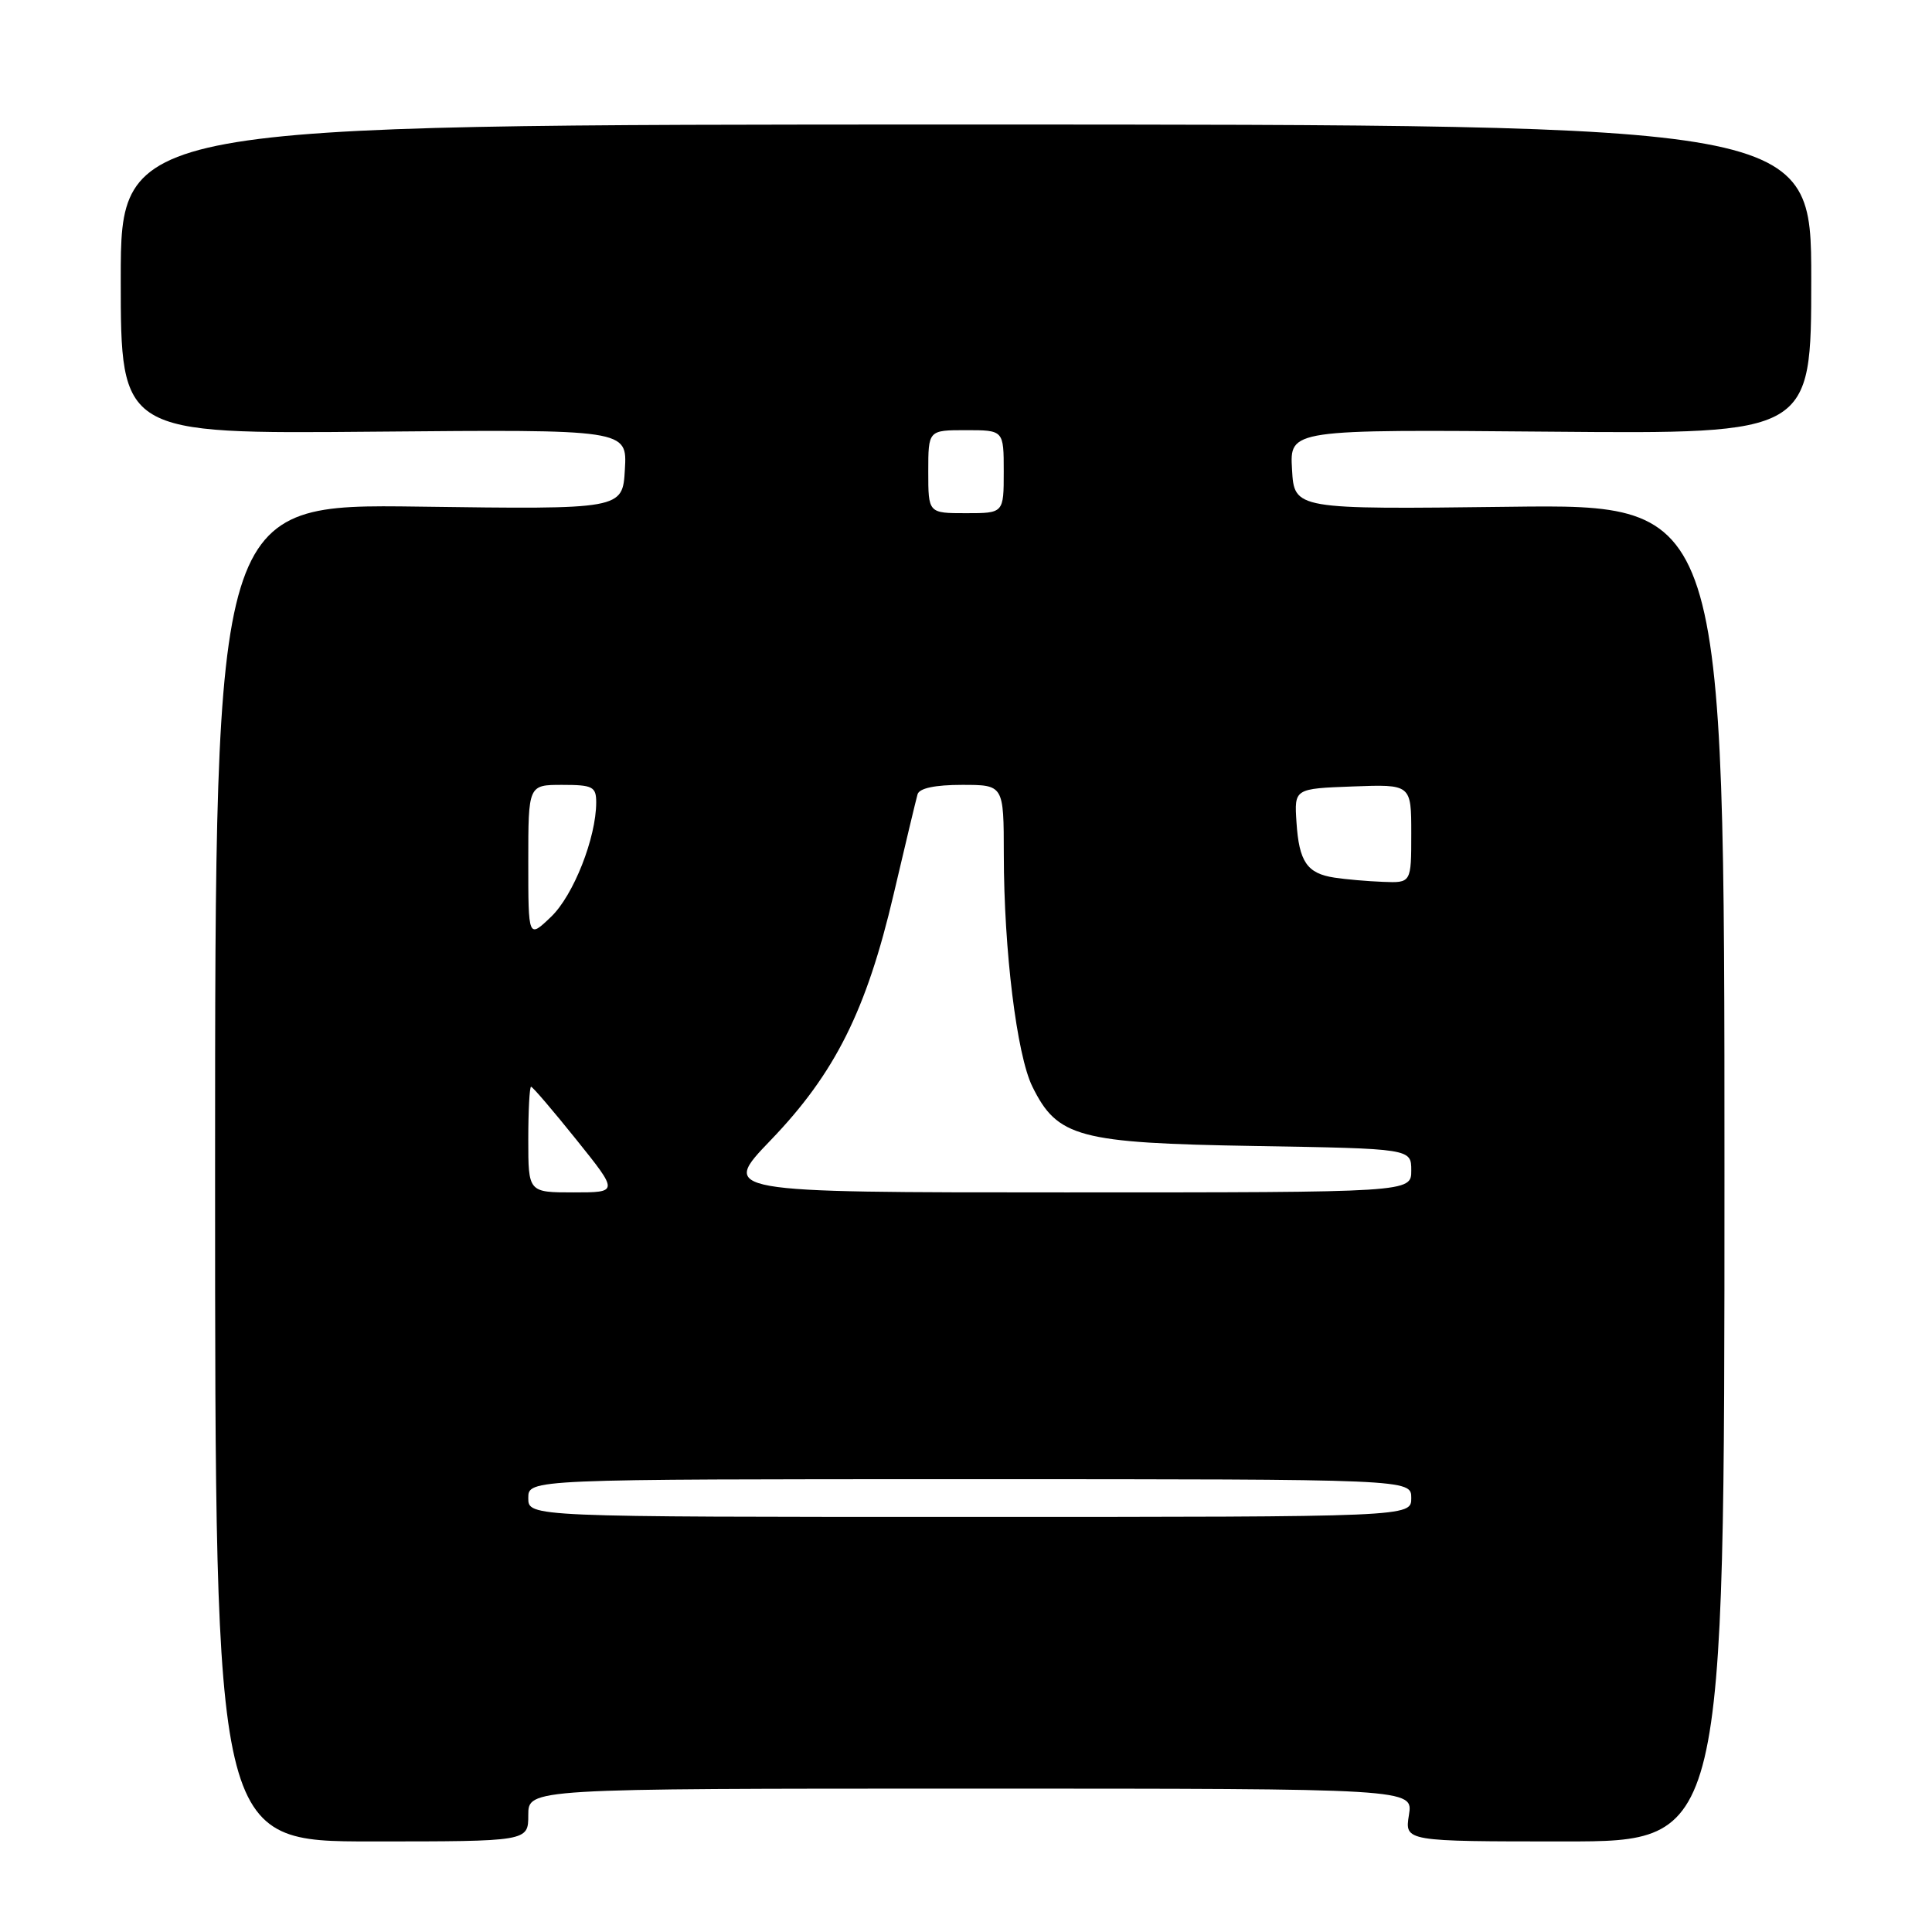 <?xml version="1.0" encoding="UTF-8" standalone="no"?>
<!DOCTYPE svg PUBLIC "-//W3C//DTD SVG 1.1//EN" "http://www.w3.org/Graphics/SVG/1.1/DTD/svg11.dtd" >
<svg xmlns="http://www.w3.org/2000/svg" xmlns:xlink="http://www.w3.org/1999/xlink" version="1.1" viewBox="0 0 256 256">
 <g >
 <path fill="currentColor"
d=" M 70.00 240.50 C 70.00 237.00 70.00 237.00 128.63 237.00 C 187.26 237.00 187.26 237.00 186.69 240.50 C 186.13 244.00 186.13 244.00 207.31 244.00 C 228.50 244.00 228.50 244.00 228.50 155.40 C 228.50 66.80 228.50 66.80 200.00 67.15 C 171.50 67.50 171.50 67.50 171.20 62.20 C 170.89 56.90 170.89 56.90 205.45 57.20 C 240.00 57.50 240.00 57.50 240.00 37.00 C 240.00 16.50 240.00 16.50 128.00 16.50 C 16.00 16.50 16.00 16.50 16.00 37.00 C 16.00 57.50 16.00 57.50 49.55 57.20 C 83.11 56.90 83.11 56.90 82.80 62.20 C 82.50 67.50 82.50 67.50 55.50 67.13 C 28.50 66.77 28.50 66.77 28.50 155.38 C 28.50 244.00 28.50 244.00 49.25 244.00 C 70.00 244.00 70.00 244.00 70.00 240.50 Z  M 70.00 198.50 C 70.00 196.00 70.00 196.00 128.50 196.00 C 187.00 196.00 187.00 196.00 187.00 198.50 C 187.00 201.00 187.00 201.00 128.50 201.00 C 70.00 201.00 70.00 201.00 70.00 198.50 Z  M 70.00 151.00 C 70.00 147.15 70.17 144.00 70.37 144.00 C 70.58 144.00 73.27 147.15 76.36 151.00 C 81.98 158.00 81.98 158.00 75.99 158.00 C 70.00 158.00 70.00 158.00 70.00 151.00 Z  M 102.13 151.07 C 110.65 142.21 114.81 133.88 118.41 118.50 C 119.96 111.90 121.38 105.94 121.58 105.25 C 121.81 104.44 123.90 104.00 127.47 104.00 C 133.00 104.00 133.00 104.00 133.01 113.25 C 133.02 125.91 134.73 139.79 136.79 143.97 C 140.11 150.71 142.88 151.46 166.25 151.85 C 187.00 152.20 187.00 152.20 187.00 155.10 C 187.00 158.00 187.00 158.00 141.24 158.00 C 95.47 158.00 95.47 158.00 102.13 151.07 Z  M 70.00 114.19 C 70.00 104.00 70.00 104.00 74.50 104.00 C 78.54 104.00 79.00 104.24 79.00 106.32 C 79.00 111.00 75.99 118.64 73.02 121.48 C 70.00 124.37 70.00 124.37 70.00 114.19 Z  M 176.82 116.29 C 173.19 115.74 172.13 114.19 171.79 108.95 C 171.50 104.50 171.50 104.50 179.25 104.21 C 187.00 103.92 187.00 103.92 187.00 110.46 C 187.00 117.00 187.00 117.00 183.25 116.85 C 181.19 116.77 178.30 116.52 176.82 116.29 Z  M 123.00 62.50 C 123.00 57.00 123.00 57.00 128.00 57.00 C 133.00 57.00 133.00 57.00 133.00 62.50 C 133.00 68.00 133.00 68.00 128.00 68.00 C 123.00 68.00 123.00 68.00 123.00 62.50 Z "/>
</g>
</svg>